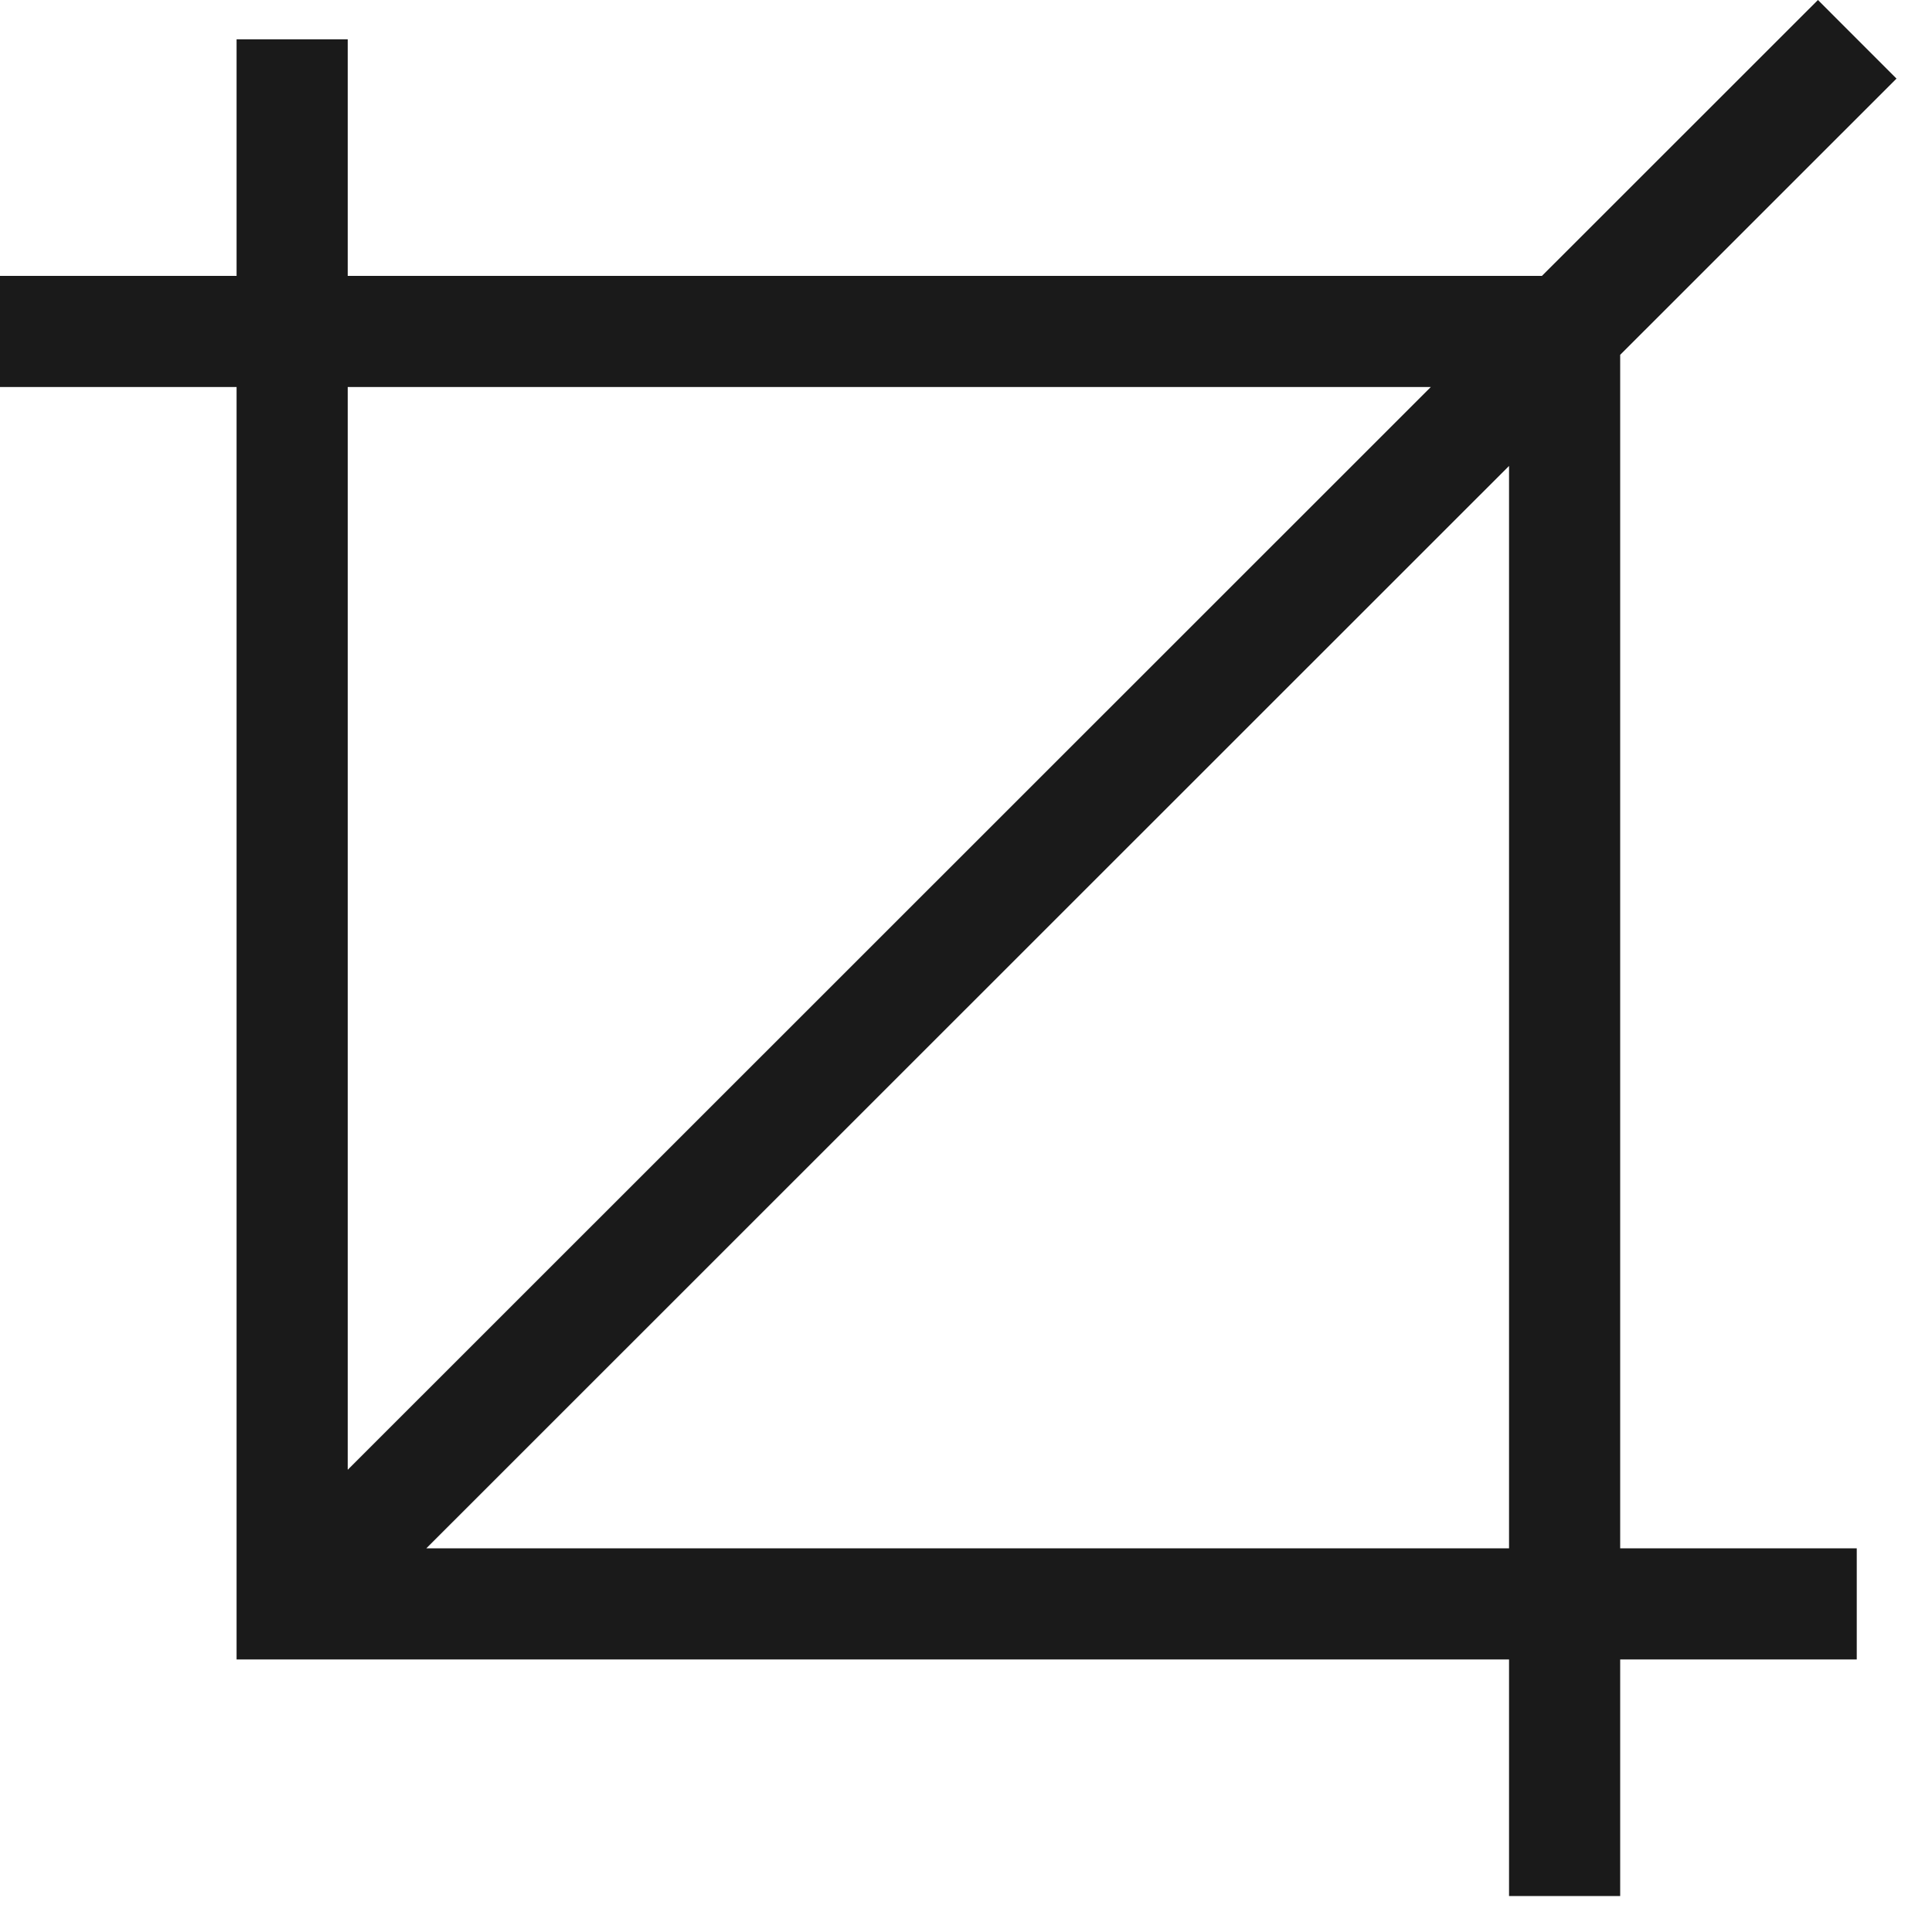 <svg width="53" height="53" viewBox="0 0 53 53" fill="none" xmlns="http://www.w3.org/2000/svg">
<path d="M44.446 9.734L52.026 2.156L49.871 0L42.3 7.568H9.539V1.078H6.49V7.568H0V10.617H6.49V45.523H41.397V52.014H44.446V45.523H50.936V42.475H44.446V9.734ZM9.539 10.617H39.251L9.539 40.32V10.617ZM41.397 42.475H41.397H11.695L41.397 12.782V42.475Z" fill="#1A1A1A"/>
</svg>
